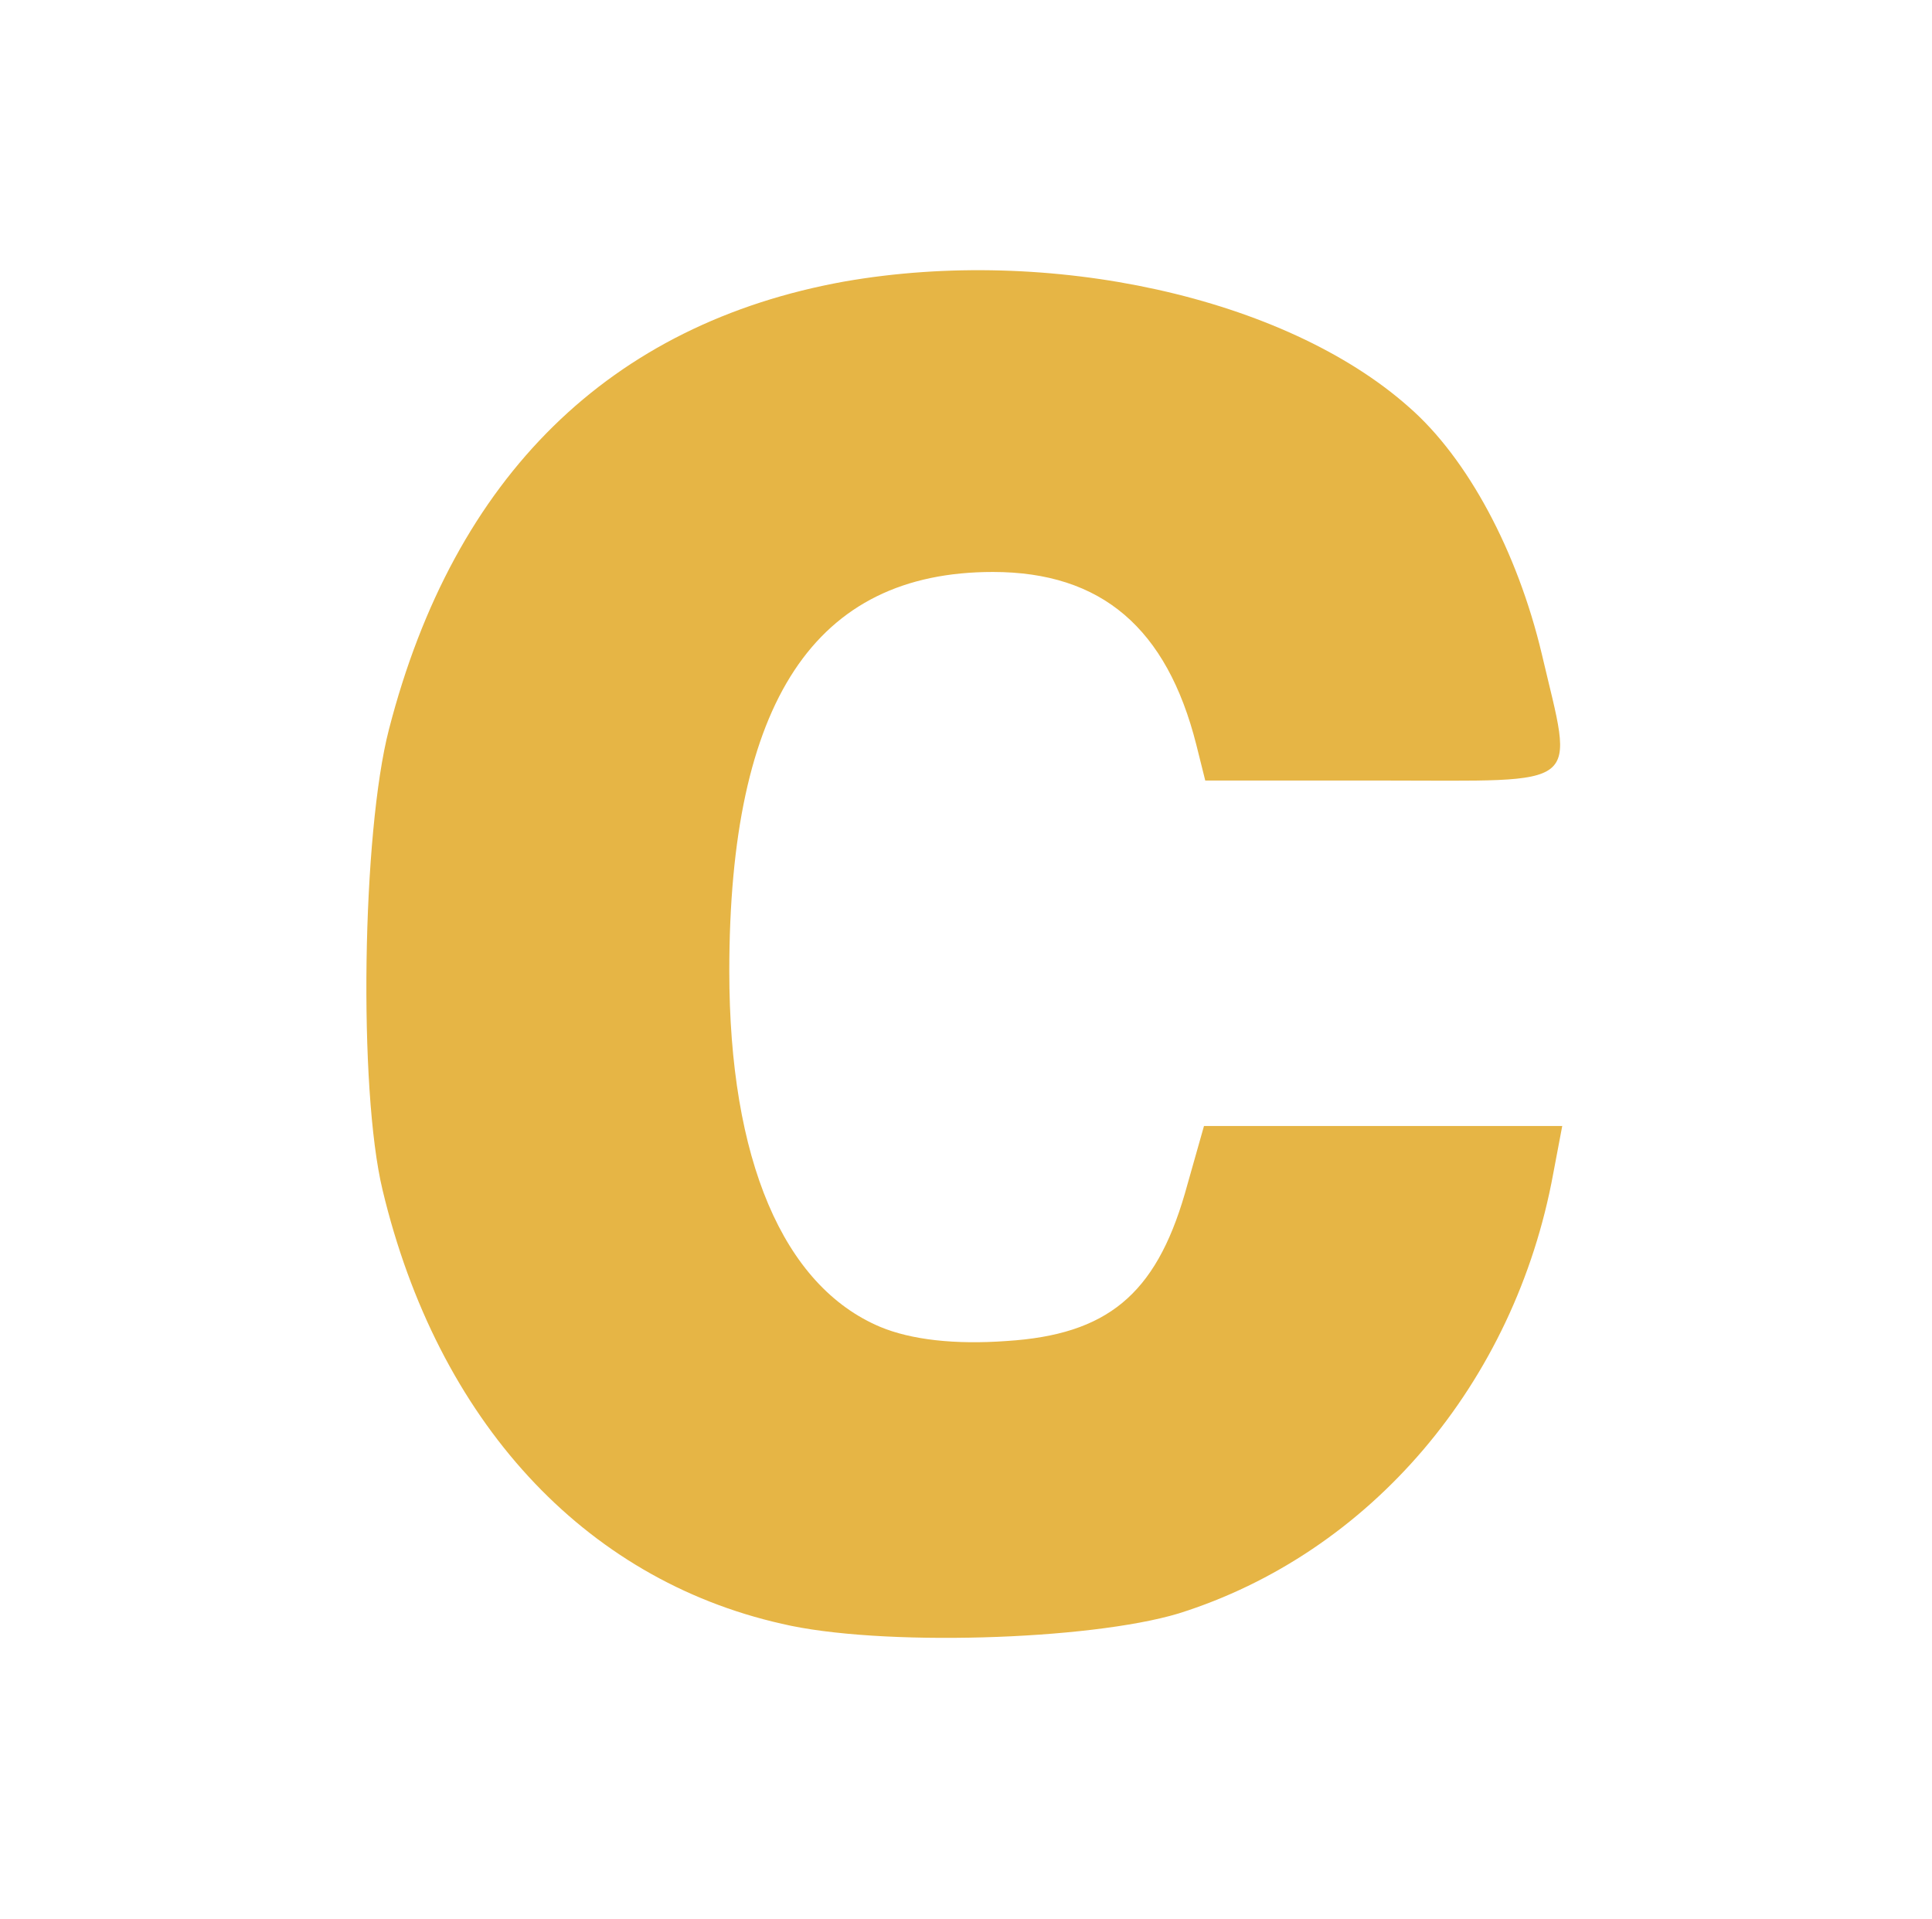 <?xml version="1.0" standalone="no"?>
<!DOCTYPE svg PUBLIC "-//W3C//DTD SVG 20010904//EN"
 "http://www.w3.org/TR/2001/REC-SVG-20010904/DTD/svg10.dtd">
<svg version="1.0" xmlns="http://www.w3.org/2000/svg"
 width="151pt" height="150pt" viewBox="0 0 151 150"
 preserveAspectRatio="xMidYMid meet">
<g transform="translate(0,150) scale(0.1,-0.1)"
fill="#E6B545" stroke="none">
<path d="M660 1280 c-183 -33 -305 -152 -356 -350 -21 -81 -24 -281 -5 -360
43 -180 157 -304 312 -339 76 -18 240 -13 310 8 150 47 263 180 293 344 l7 37
-140 0 -140 0 -15 -53 c-23 -79 -61 -110 -139 -115 -41 -3 -75 1 -99 11 -76
32 -118 131 -118 278 0 211 67 312 206 312 85 0 136 -44 159 -135 l7 -28 139
0 c159 0 149 -8 124 99 -19 80 -58 153 -104 193 -97 86 -281 126 -441 98z"/>
</g>
</svg>

